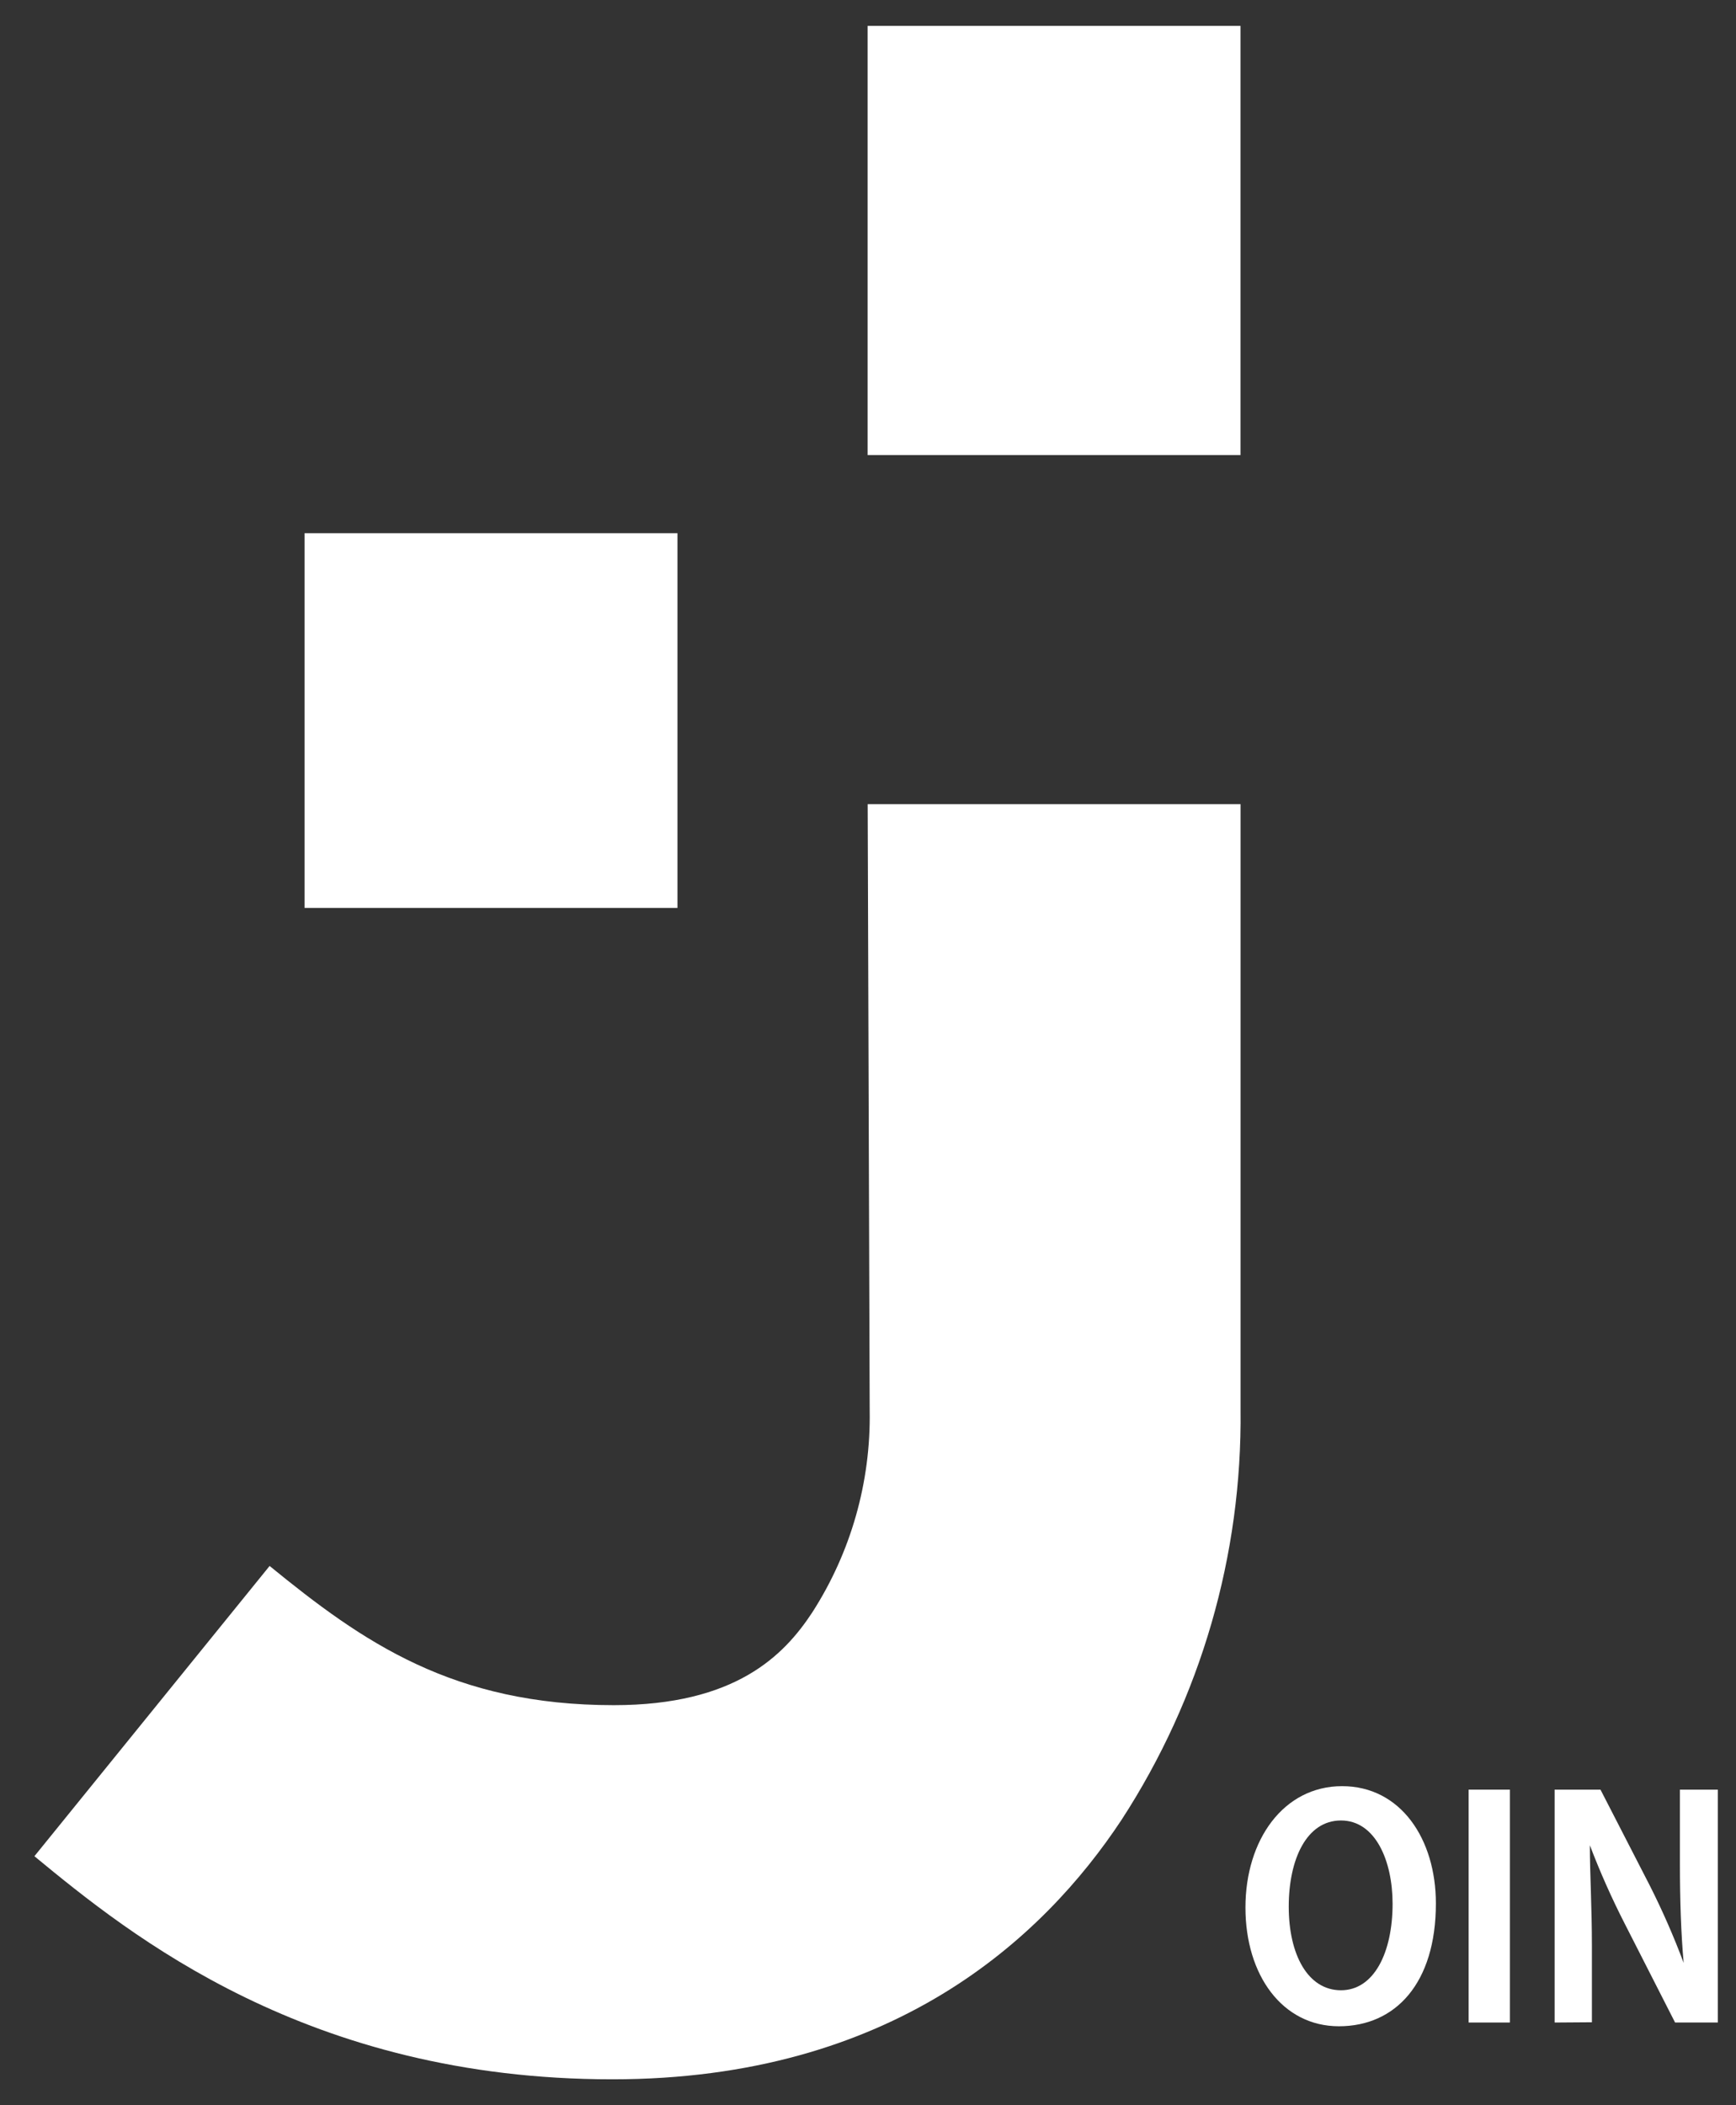 <svg width="33" height="40" viewBox="0 0 33 40" fill="none" xmlns="http://www.w3.org/2000/svg">
<rect x="0" y="0" width="33" height="40" fill="#333333" stroke="none"/>
<path d="M23.581 0.492H16.493V8.647H23.581V0.492Z" fill="white"/>
<path d="M16.494 15.279H23.582V26.78C23.614 29.548 22.826 32.262 21.319 34.579C19.83 36.83 16.957 39.508 11.641 39.508C5.85 39.508 2.475 36.77 0.654 35.269L5.125 29.754C6.903 31.206 8.615 32.399 11.668 32.399C13.98 32.399 14.901 31.457 15.441 30.636C16.175 29.495 16.555 28.16 16.532 26.802L16.494 15.279Z" fill="white"/>
<path d="M12.878 10.131H5.79V17.251H12.878V10.131Z" fill="white"/>
<path d="M27.295 36.167C27.295 37.684 26.526 38.5 25.452 38.5C24.378 38.5 23.675 37.531 23.675 36.244C23.675 34.957 24.4 33.938 25.512 33.938C26.625 33.938 27.295 34.94 27.295 36.167ZM24.498 36.227C24.498 37.142 24.863 37.816 25.491 37.816C26.117 37.816 26.472 37.103 26.472 36.172C26.472 35.356 26.145 34.59 25.491 34.59C24.836 34.59 24.498 35.329 24.498 36.227Z" fill="white"/>
<path d="M28.702 34.004V38.429H27.917V34.004H28.702Z" fill="white"/>
<path d="M29.552 38.429V34.004H30.424L31.362 35.828C31.603 36.305 31.818 36.795 32.005 37.296C31.956 36.748 31.934 36.118 31.934 35.417V34.004H32.654V38.429H31.842L30.893 36.567C30.642 36.078 30.418 35.575 30.222 35.061C30.222 35.609 30.261 36.228 30.261 36.989V38.424L29.552 38.429Z" fill="white"/>
</svg>
